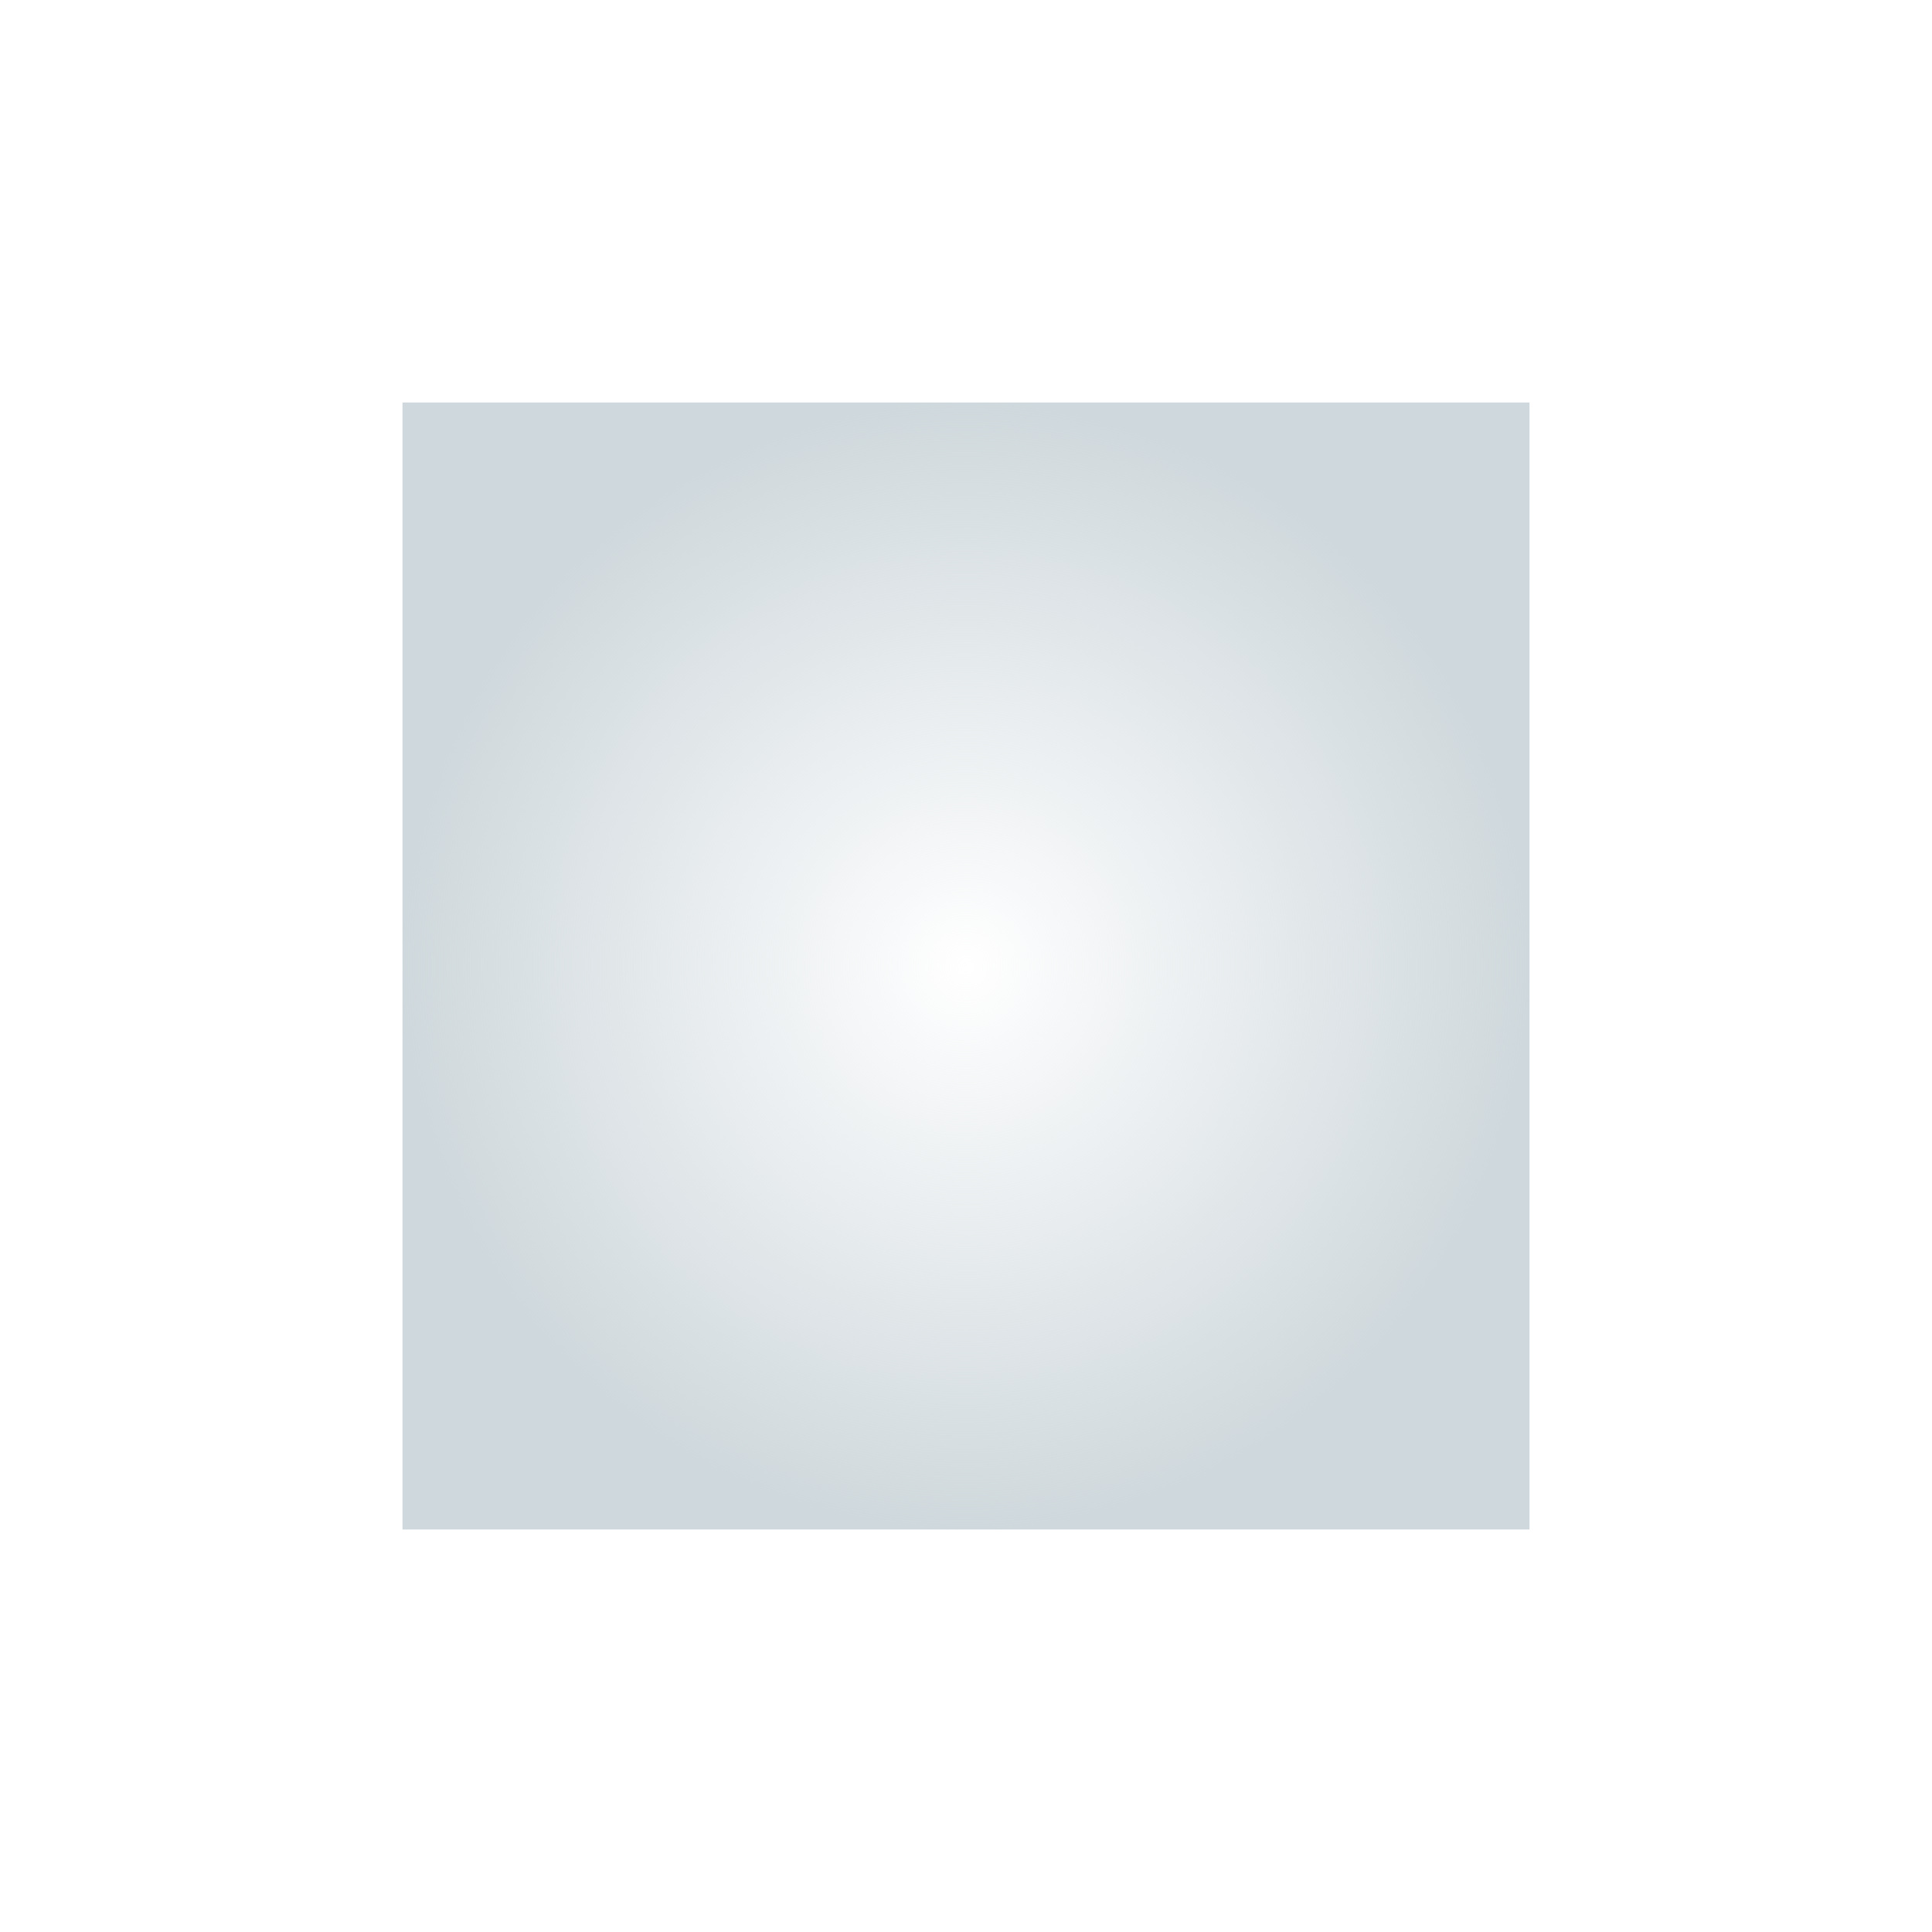<?xml version="1.0" encoding="UTF-8" standalone="no"?>
<svg xmlns="http://www.w3.org/2000/svg" width="24" height="24" viewBox="0 0 24 24">
 <defs>
  <radialGradient id="radialGradient4475" gradientUnits="userSpaceOnUse" cy="753.93" cx="555.57" gradientTransform="matrix(0.875,0,0,0.875,-478.124,-651.688)" r="8">
   <stop stop-opacity=".2" offset="0" style="stop-color:#cfd8dc;stop-opacity:0"/>
   <stop stop-opacity="1" offset="1" style="stop-color:#cfd8dc;stop-opacity:1"/>
  </radialGradient>
 </defs>
 <path style="fill:url(#radialGradient4475)" transform="translate(4 4)" d="M 1 1 L 1 15 L 15 15 L 15 1 L 1 1 z"/>
</svg>
